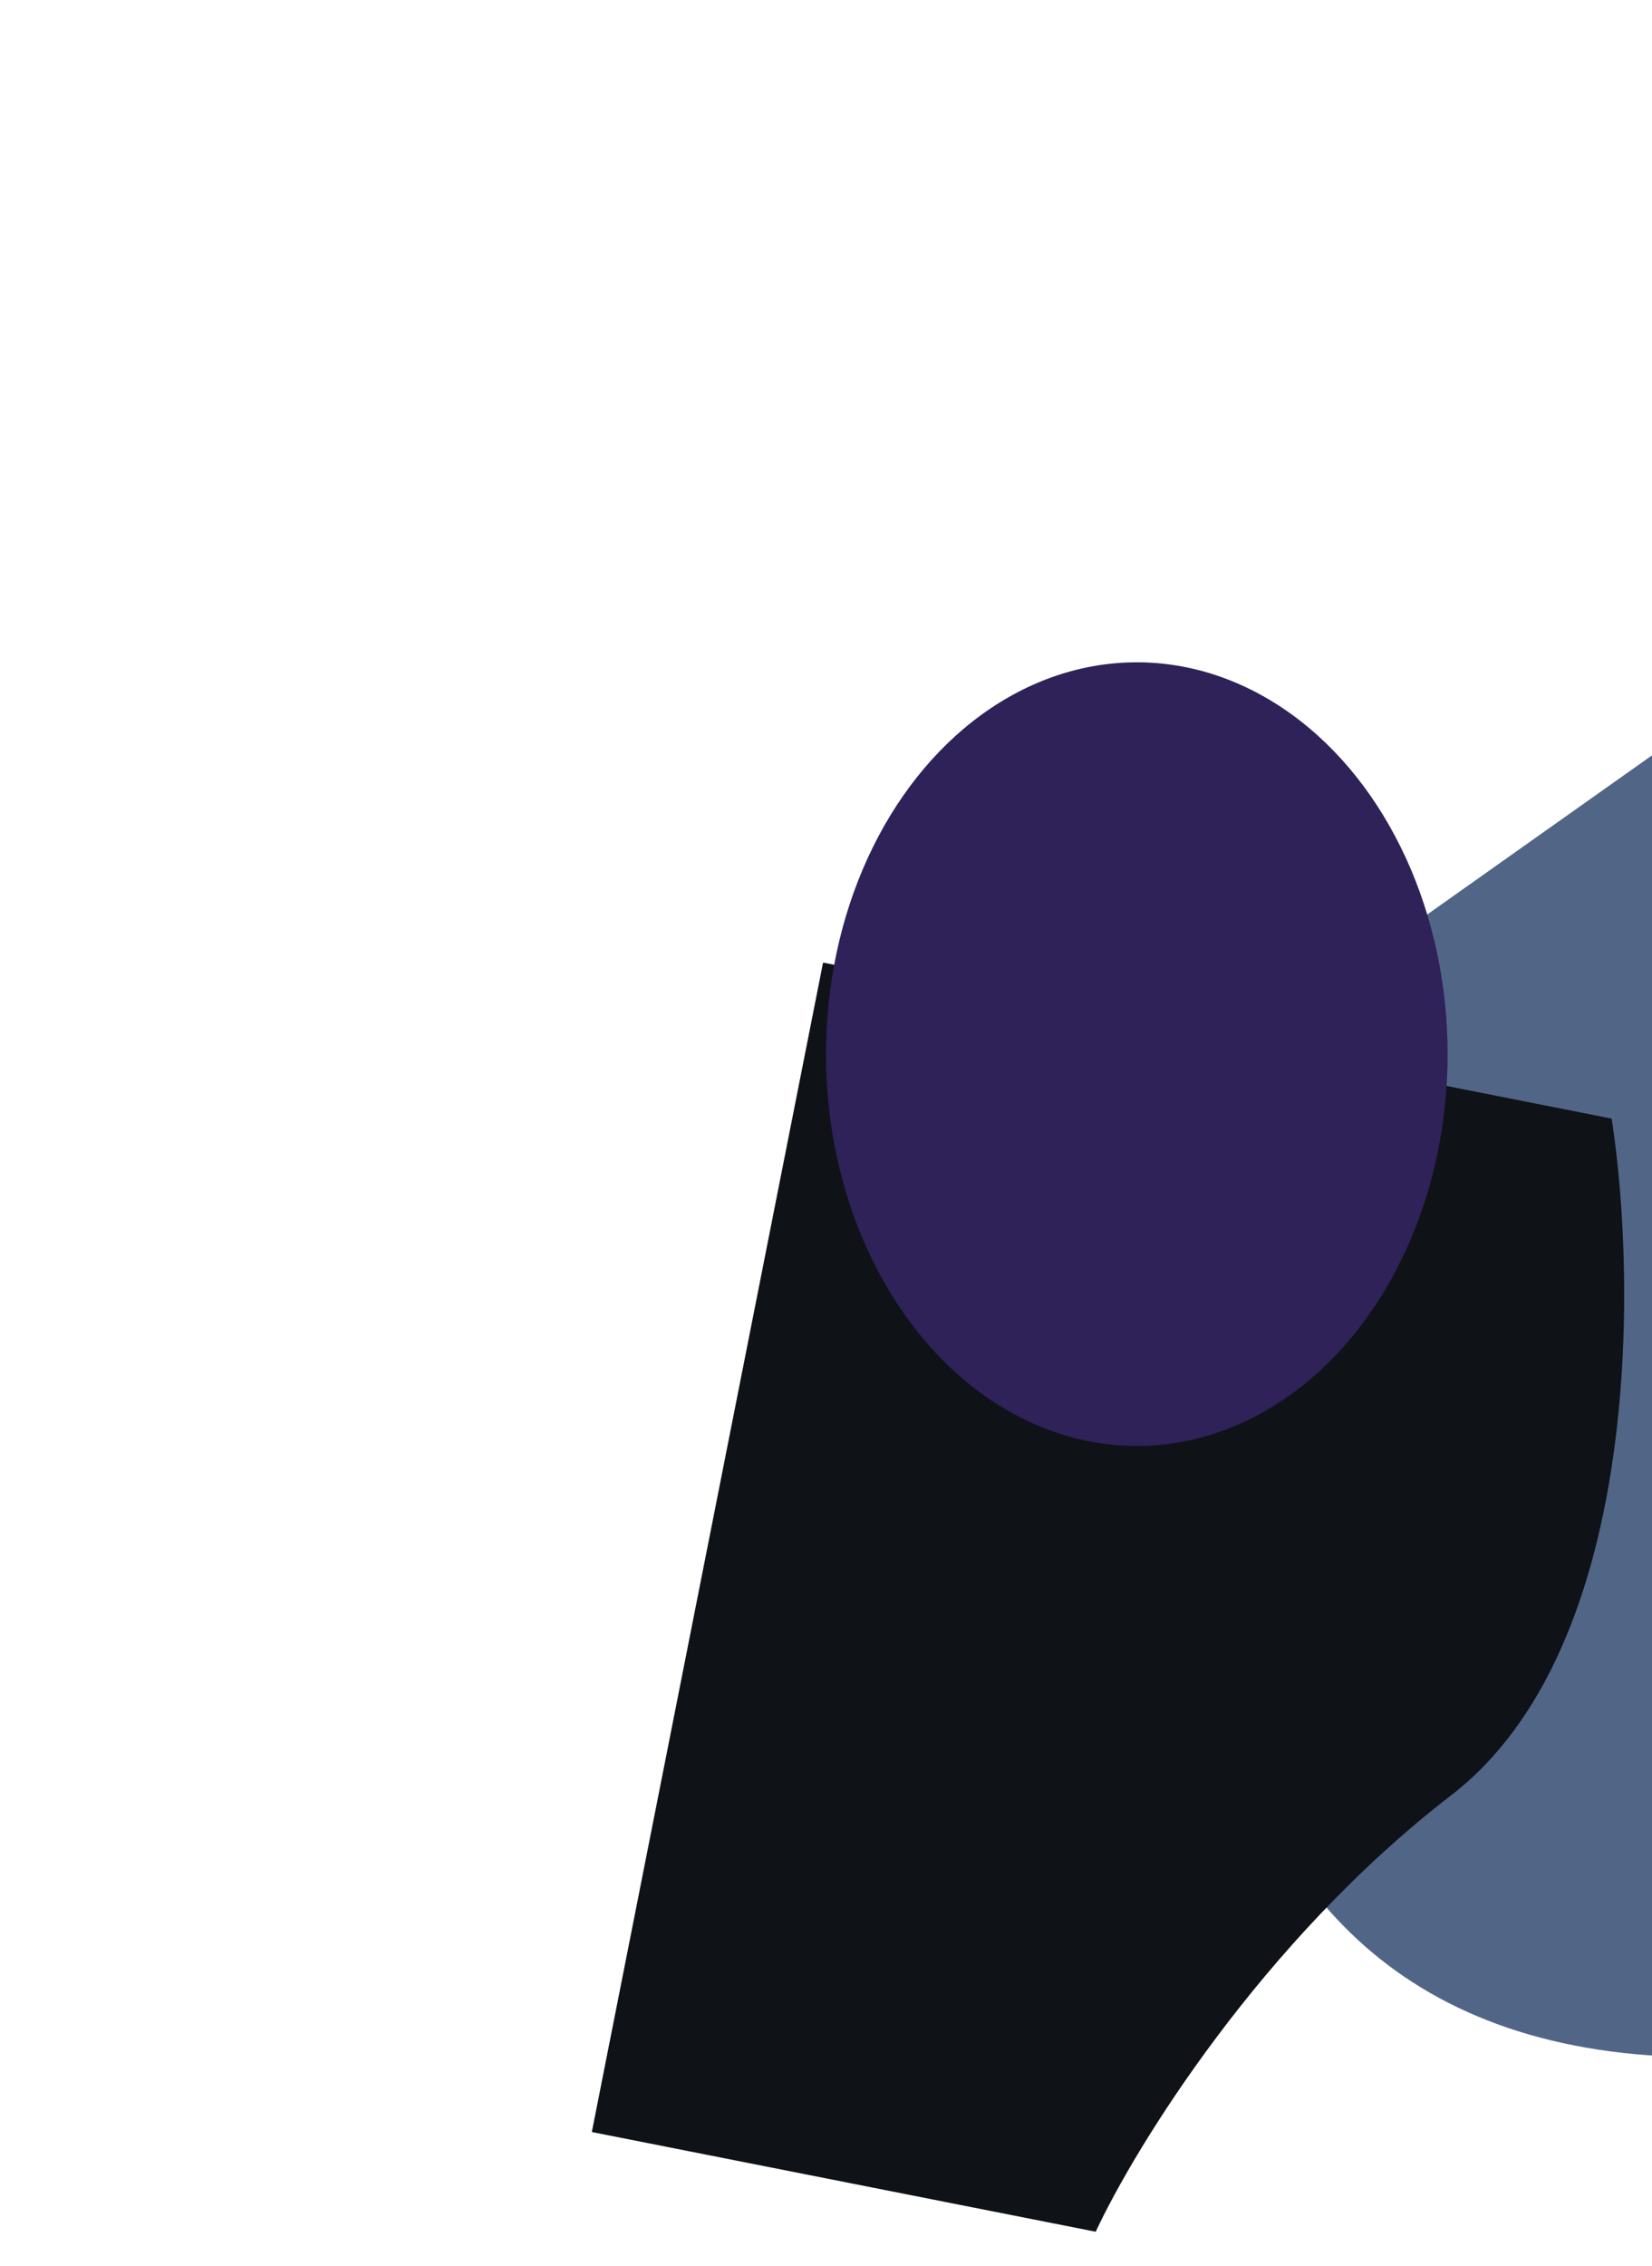 <svg width="776" height="1064" viewBox="0 0 776 1064" fill="none" xmlns="http://www.w3.org/2000/svg">
<g clip-path="url(#clip0_60_69)">
<g filter="url(#filter0_f_60_69)">
<path d="M801 965.998C516.614 966.948 541.731 646.7 589.837 486.458L801 337L801 486.458L801 965.998Z" fill="#082455" fill-opacity="0.7"/>
</g>
<g filter="url(#filter1_f_60_69)">
<path d="M681.654 843.018C592.557 911.601 533.216 1008.22 514.682 1047.96L278 1001.14L386.617 452L757.048 525.269C769.04 602.609 770.752 774.434 681.654 843.018Z" fill="#0F1217"/>
</g>
<g filter="url(#filter2_f_60_69)">
<ellipse cx="534" cy="495" rx="146" ry="184" transform="rotate(-180 534 495)" fill="#2E2259"/>
</g>
</g>
<defs>
<filter id="filter0_f_60_69" x="410" y="187" width="541" height="929" filterUnits="userSpaceOnUse" color-interpolation-filters="sRGB">
<feFlood flood-opacity="0" result="BackgroundImageFix"/>
<feBlend mode="normal" in="SourceGraphic" in2="BackgroundImageFix" result="shape"/>
<feGaussianBlur stdDeviation="75" result="effect1_foregroundBlur_60_69"/>
</filter>
<filter id="filter1_f_60_69" x="-22" y="152" width="1084.94" height="1195.96" filterUnits="userSpaceOnUse" color-interpolation-filters="sRGB">
<feFlood flood-opacity="0" result="BackgroundImageFix"/>
<feBlend mode="normal" in="SourceGraphic" in2="BackgroundImageFix" result="shape"/>
<feGaussianBlur stdDeviation="150" result="effect1_foregroundBlur_60_69"/>
</filter>
<filter id="filter2_f_60_69" x="88" y="11" width="892" height="968" filterUnits="userSpaceOnUse" color-interpolation-filters="sRGB">
<feFlood flood-opacity="0" result="BackgroundImageFix"/>
<feBlend mode="normal" in="SourceGraphic" in2="BackgroundImageFix" result="shape"/>
<feGaussianBlur stdDeviation="150" result="effect1_foregroundBlur_60_69"/>
</filter>
<clipPath id="clip0_60_69">
<rect width="776" height="1064" fill="white" transform="matrix(-1 0 0 -1 776 1064)"/>
</clipPath>
</defs>
</svg>
